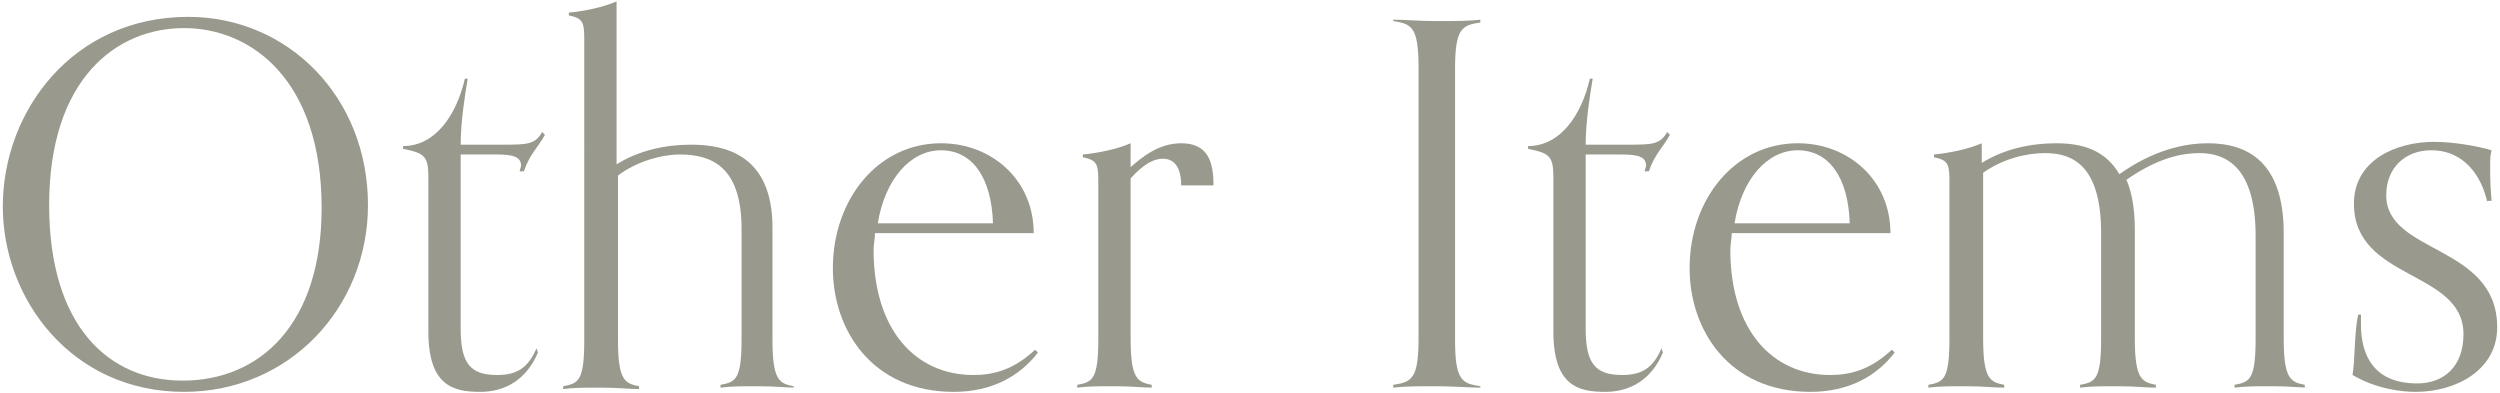 <?xml version="1.0" encoding="utf-8"?>
<!-- Generator: Adobe Illustrator 25.4.1, SVG Export Plug-In . SVG Version: 6.00 Build 0)  -->
<svg version="1.1" id="レイヤー_1" xmlns="http://www.w3.org/2000/svg" xmlns:xlink="http://www.w3.org/1999/xlink" x="0px"
	 y="0px" viewBox="0 0 178 28" style="enable-background:new 0 0 178 28;" xml:space="preserve">
<style type="text/css">
	.st0{fill:#99998D;}
</style>
<g>
	<g>
		<path class="st0" d="M0.2,14.7c0-6.8,5-13.5,13.2-13.5c7.1,0,12.8,5.7,12.8,13.4c0,7.3-5.6,13.3-13.1,13.3
			C5.1,27.9,0.2,21.3,0.2,14.7z M22.9,14.8C22.9,5.7,17.9,2,13.1,2C8.3,2,3.5,5.6,3.5,14.6c0,8.7,4.3,12.5,9.5,12.5
			C18.5,27.1,22.9,23.1,22.9,14.8z"/>
		<path class="st0" d="M38.3,25.1c-0.8,1.9-2.3,2.8-4.1,2.8c-1.9,0-3.7-0.4-3.7-4.3v-11c0-1.5-0.3-1.7-1.8-2v-0.2
			c2.3,0,3.8-2.2,4.4-4.8h0.2c-0.2,1.2-0.5,3.1-0.5,4.7h3c1.7,0,2.3,0,2.8-0.9l0.2,0.2c-0.5,0.9-1.1,1.4-1.5,2.6h-0.3
			c0-0.1,0.1-0.3,0.1-0.4c0-0.6-0.5-0.8-1.7-0.8h-2.6v12.4c0,2.5,0.7,3.3,2.6,3.3c1.4,0,2.2-0.5,2.8-1.9L38.3,25.1z"/>
		<path class="st0" d="M56.7,27.6c-0.8,0-1.4-0.1-2.7-0.1s-1.9,0-2.7,0.1v-0.2c1.1-0.2,1.5-0.4,1.5-3.3v-7.8c0-4.5-2.2-5.3-4.4-5.3
			c-1.3,0-3.1,0.5-4.4,1.5v11.7c0,2.9,0.5,3.1,1.5,3.3v0.2c-0.8,0-1.4-0.1-2.7-0.1c-1.3,0-1.9,0-2.7,0.1v-0.2
			c1.1-0.2,1.5-0.4,1.5-3.3V3c0-1.3,0-1.7-1.1-1.9V0.9c1.1-0.1,2.5-0.4,3.4-0.8v11.6c1.6-1,3.5-1.4,5.3-1.4c2.4,0,5.8,0.7,5.8,5.9v8
			c0,2.9,0.5,3.1,1.5,3.3V27.6z"/>
		<path class="st0" d="M73.9,25.1c-1.3,1.7-3.3,2.8-6,2.8c-5.8,0-8.6-4.4-8.6-8.8c0-4.9,3.2-8.9,7.7-8.9c3.6,0,6.6,2.6,6.6,6.4H62.3
			c0,0.4-0.1,0.8-0.1,1.2c0,5.7,3,8.9,7.1,8.9c1.5,0,2.9-0.4,4.4-1.8L73.9,25.1z M70.7,15.9c-0.1-3.3-1.5-5.2-3.7-5.2
			c-2.2,0-4,2.1-4.5,5.2H70.7z"/>
		<path class="st0" d="M82.1,27.6c-0.8,0-1.4-0.1-2.7-0.1s-1.9,0-2.7,0.1v-0.2c1.1-0.2,1.5-0.4,1.5-3.3v-11c0-1.3,0-1.7-1.1-1.9V11
			c1.1-0.1,2.5-0.4,3.4-0.8v1.7c0.8-0.7,2-1.7,3.6-1.7c1.9,0,2.3,1.3,2.3,3h-2.3c0-1.3-0.5-1.9-1.3-1.9c-0.6,0-1.3,0.3-2.3,1.4v11.4
			c0,2.9,0.5,3.1,1.5,3.3V27.6z"/>
		<path class="st0" d="M105.4,27.6c-0.8,0-1.9-0.1-3.1-0.1c-1.3,0-2.3,0-3.1,0.1v-0.2c1.3-0.2,1.8-0.4,1.8-3.3V4.8
			c0-2.9-0.5-3.1-1.8-3.3V1.4c0.8,0,1.8,0.1,3.1,0.1c1.2,0,2.4,0,3.1-0.1v0.2c-1.3,0.2-1.8,0.4-1.8,3.3v19.3c0,2.9,0.5,3.1,1.8,3.3
			V27.6z"/>
		<path class="st0" d="M118.4,25.1c-0.8,1.9-2.3,2.8-4.1,2.8c-1.9,0-3.7-0.4-3.7-4.3v-11c0-1.5-0.3-1.7-1.8-2v-0.2
			c2.3,0,3.8-2.2,4.4-4.8h0.2c-0.2,1.2-0.5,3.1-0.5,4.7h3c1.7,0,2.3,0,2.8-0.9l0.2,0.2c-0.5,0.9-1.1,1.4-1.5,2.6h-0.3
			c0-0.1,0.1-0.3,0.1-0.4c0-0.6-0.5-0.8-1.7-0.8h-2.6v12.4c0,2.5,0.7,3.3,2.6,3.3c1.4,0,2.2-0.5,2.8-1.9L118.4,25.1z"/>
		<path class="st0" d="M134.9,25.1c-1.3,1.7-3.3,2.8-6,2.8c-5.8,0-8.6-4.4-8.6-8.8c0-4.9,3.2-8.9,7.7-8.9c3.6,0,6.6,2.6,6.6,6.4
			h-11.3c0,0.4-0.1,0.8-0.1,1.2c0,5.7,3,8.9,7.1,8.9c1.5,0,2.9-0.4,4.4-1.8L134.9,25.1z M131.7,15.9c-0.1-3.3-1.5-5.2-3.7-5.2
			c-2.2,0-4,2.1-4.5,5.2H131.7z"/>
		<path class="st0" d="M164.5,27.6c-0.8,0-1.4-0.1-2.7-0.1s-1.9,0-2.7,0.1v-0.2c1.1-0.2,1.5-0.4,1.5-3.3v-7.3c0-4.9-2.1-5.9-4-5.9
			c-1.2,0-2.9,0.3-5.2,1.9c0.4,0.9,0.6,2.1,0.6,3.6v7.7c0,2.9,0.5,3.1,1.5,3.3v0.2c-0.8,0-1.4-0.1-2.7-0.1c-1.3,0-1.9,0-2.7,0.1
			v-0.2c1.1-0.2,1.5-0.4,1.5-3.3v-7.5c0-4.9-2.1-5.7-4-5.7c-1.3,0-3,0.4-4.4,1.4v11.8c0,2.9,0.5,3.1,1.5,3.3v0.2
			c-0.8,0-1.4-0.1-2.7-0.1s-1.9,0-2.7,0.1v-0.2c1.1-0.2,1.5-0.4,1.5-3.3v-11c0-1.3,0-1.7-1.1-1.9V11c1.1-0.1,2.5-0.4,3.4-0.8v1.4
			c1.6-1,3.5-1.4,5.3-1.4c1.9,0,3.5,0.5,4.5,2.2c2.4-1.7,4.6-2.2,6.3-2.2c3,0,5.4,1.5,5.4,6.4v7.5c0,2.9,0.5,3.1,1.5,3.3V27.6z"/>
		<path class="st0" d="M177.1,14.4c-0.4-1.8-1.6-3.7-4-3.7c-1.8,0-3.2,1.2-3.2,3.2c0,4.2,7.9,3.5,7.9,9.4c0,3.1-3,4.6-5.8,4.6
			c-1,0-2.8-0.2-4.5-1.2c0.2-1.2,0.1-2.8,0.4-4.3h0.2c0,0.2,0,0.5,0,0.7c0,2.3,1,4.2,4,4.2c1.9,0,3.3-1.2,3.3-3.5
			c0-4.6-7.8-3.8-7.8-9.3c0-3.1,3-4.4,5.7-4.4c1.4,0,3.1,0.3,4.1,0.6c-0.1,0.4-0.1,0.6-0.1,1.2c0,0.7,0,1.2,0.1,2.4H177.1z"/>
	</g>
</g>
</svg>
